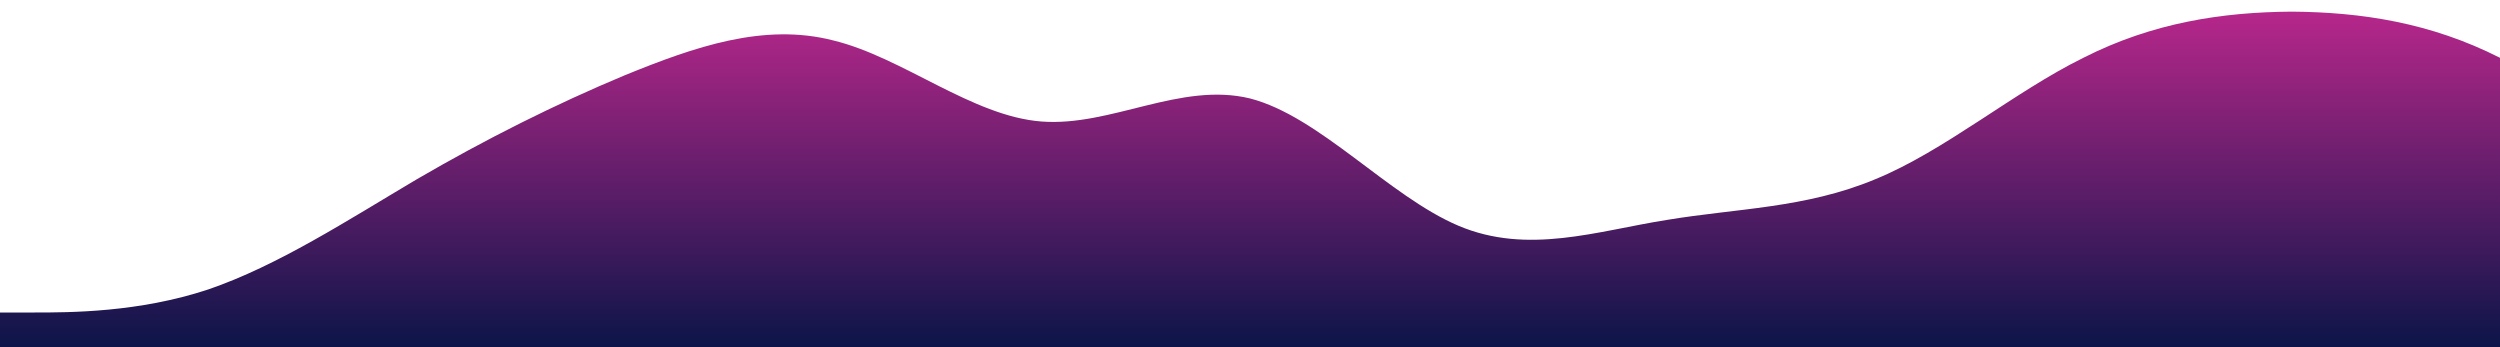 <?xml version="1.0" standalone="no"?>
<svg xmlns:xlink="http://www.w3.org/1999/xlink" id="wave" style="transform:rotate(180deg); transition: 0.3s" viewBox="0 0 1440 200" version="1.1" xmlns="http://www.w3.org/2000/svg"><defs><linearGradient id="sw-gradient-0" x1="0" x2="0" y1="1" y2="0"><stop stop-color="rgba(11.912, 20.345, 72.373, 1)" offset="0%"/><stop stop-color="rgba(188.489, 39.539, 141.222, 1)" offset="100%"/></linearGradient></defs><path style="transform:translate(0, 0px); opacity:1" fill="url(#sw-gradient-0)" d="M0,180L20,180C40,180,80,180,120,166.7C160,153,200,127,240,103.3C280,80,320,60,360,43.3C400,27,440,13,480,23.3C520,33,560,67,600,70C640,73,680,47,720,56.7C760,67,800,113,840,130C880,147,920,133,960,126.7C1000,120,1040,120,1080,103.3C1120,87,1160,53,1200,33.3C1240,13,1280,7,1320,6.7C1360,7,1400,13,1440,33.3C1480,53,1520,87,1560,93.3C1600,100,1640,80,1680,66.7C1720,53,1760,47,1800,56.7C1840,67,1880,93,1920,93.3C1960,93,2000,67,2040,73.3C2080,80,2120,120,2160,113.3C2200,107,2240,53,2280,26.7C2320,0,2360,0,2400,30C2440,60,2480,120,2520,123.3C2560,127,2600,73,2640,70C2680,67,2720,113,2760,110C2800,107,2840,53,2860,26.7L2880,0L2880,200L2860,200C2840,200,2800,200,2760,200C2720,200,2680,200,2640,200C2600,200,2560,200,2520,200C2480,200,2440,200,2400,200C2360,200,2320,200,2280,200C2240,200,2200,200,2160,200C2120,200,2080,200,2040,200C2000,200,1960,200,1920,200C1880,200,1840,200,1800,200C1760,200,1720,200,1680,200C1640,200,1600,200,1560,200C1520,200,1480,200,1440,200C1400,200,1360,200,1320,200C1280,200,1240,200,1200,200C1160,200,1120,200,1080,200C1040,200,1000,200,960,200C920,200,880,200,840,200C800,200,760,200,720,200C680,200,640,200,600,200C560,200,520,200,480,200C440,200,400,200,360,200C320,200,280,200,240,200C200,200,160,200,120,200C80,200,40,200,20,200L0,200Z"/></svg>